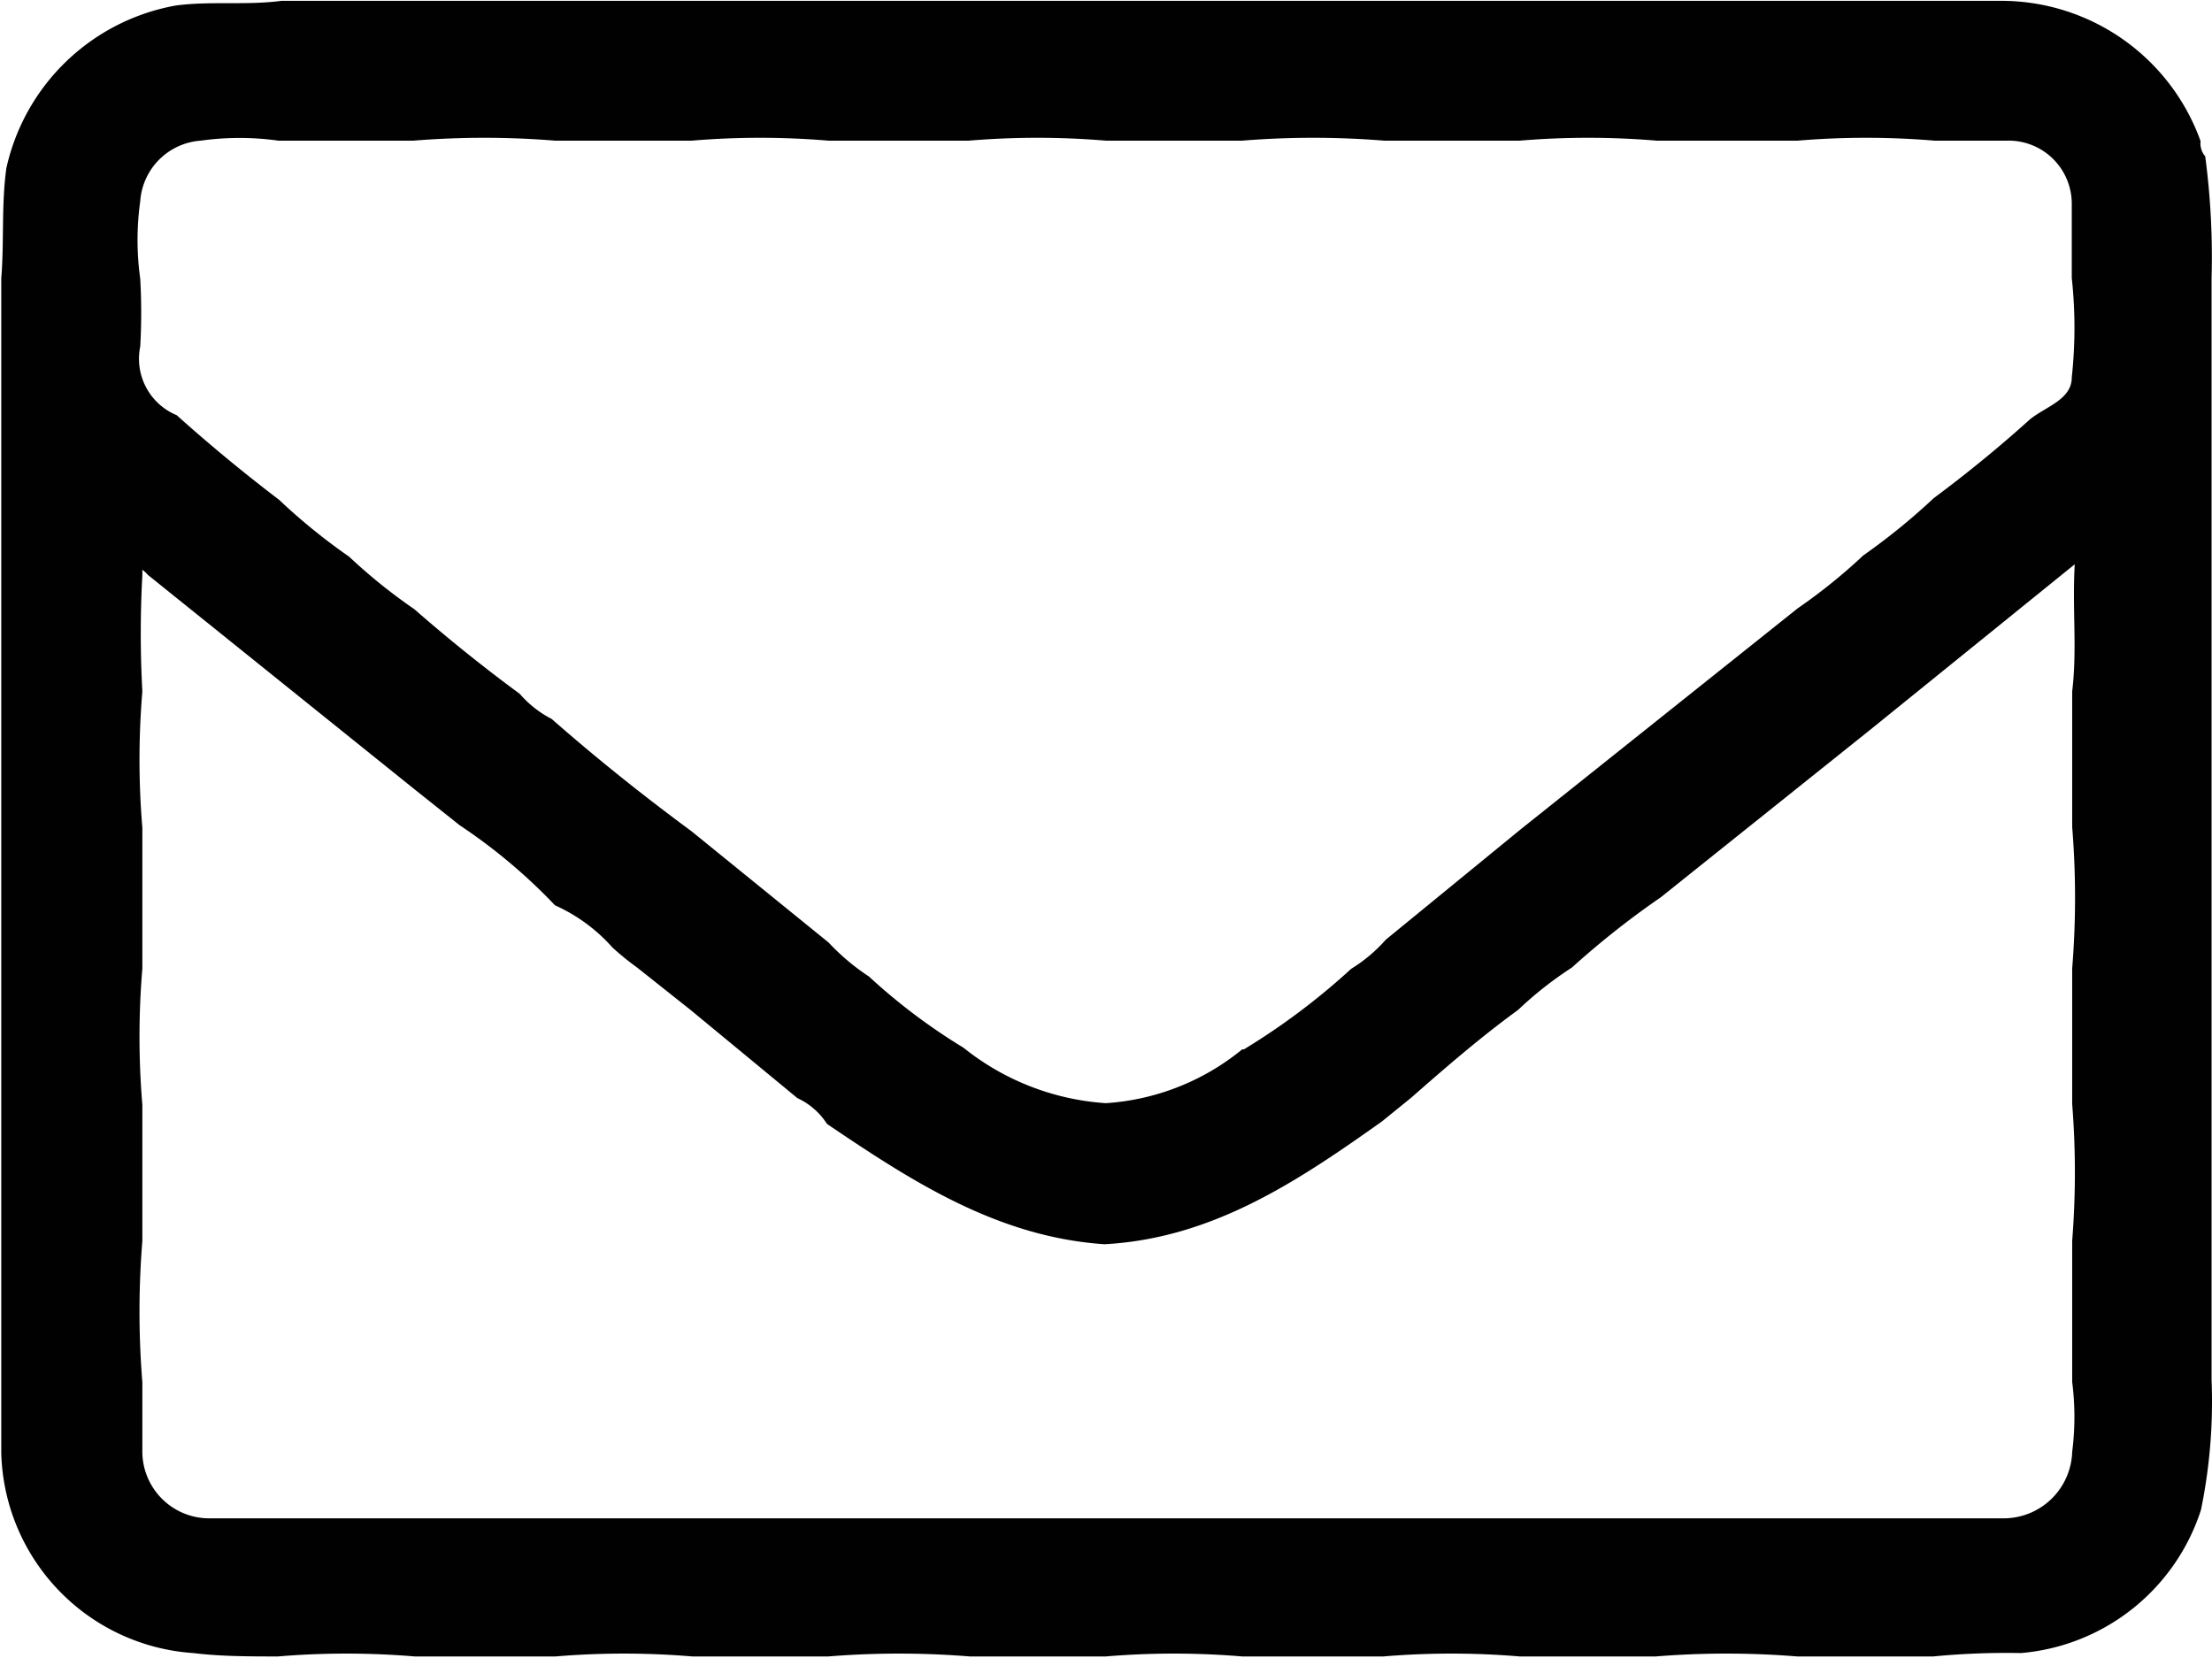 <svg id="Layer_13" data-name="Layer 13" xmlns="http://www.w3.org/2000/svg" viewBox="0 0 52.21 39.14"><defs><style>.cls-1{fill:#010101;}</style></defs><path class="cls-1" d="M56.1,23.53V43a12.7,12.7,0,0,1-.25,3.07,4.9,4.9,0,0,1-4.25,3.38,17.91,17.91,0,0,0-2.07.08H46.32a20.69,20.69,0,0,0-3.34,0H39.77a19.23,19.23,0,0,0-3.22,0H33.22a19.23,19.23,0,0,0-3.22,0H26.79a20.69,20.69,0,0,0-3.34,0H20.24a19.35,19.35,0,0,0-3.23,0H13.69a19.35,19.35,0,0,0-3.23,0c-.67,0-1.34,0-2-.08a4.86,4.86,0,0,1-4.53-4.72c0-.58,0-1.15,0-1.73V17c.07-.86,0-1.73.12-2.6a5,5,0,0,1,4-3.84c.83-.11,1.66,0,2.49-.11H49.53l1.55,0a5,5,0,0,1,4.76,3.31.47.47,0,0,0,.11.36A18.09,18.09,0,0,1,56.1,17v6.55Zm-48.84.35h0l0,.13a25,25,0,0,0,0,2.74,19.23,19.23,0,0,0,0,3.22v3.32a19.23,19.23,0,0,0,0,3.22v3.21a20.69,20.69,0,0,0,0,3.34c0,.53,0,1.06,0,1.59a1.58,1.58,0,0,0,1.6,1.62c.55,0,1.11,0,1.66,0H49.53c.56,0,1.11,0,1.66,0a1.62,1.62,0,0,0,1.62-1.57,6.51,6.51,0,0,0,0-1.65V39.72a20.49,20.49,0,0,0,0-3.23v-3.2a20.69,20.69,0,0,0,0-3.34v-3.2c.12-1,0-1.91.06-3L48.1,27.61l-5,4A20.41,20.41,0,0,0,41,33.27a8.73,8.73,0,0,0-1.27,1c-.88.64-1.7,1.35-2.52,2.07l-.69.56c-2,1.42-4,2.76-6.55,2.9-2.52-.17-4.54-1.48-6.55-2.84a1.66,1.66,0,0,0-.7-.61l-2.52-2.08-1.26-1a6.61,6.61,0,0,1-.58-.47,4,4,0,0,0-1.36-1,13.11,13.11,0,0,0-2.25-1.89l-1.08-.86L7.39,24A.69.69,0,0,0,7.26,23.88Zm26,11.32a16.08,16.08,0,0,0,2.53-1.9,3.62,3.62,0,0,0,.82-.69L39.8,30l6.53-5.21a13.24,13.24,0,0,0,1.55-1.25,15.29,15.29,0,0,0,1.66-1.35c.78-.58,1.54-1.2,2.26-1.85.37-.31,1-.47,1-1a10.86,10.86,0,0,0,0-2.35c0-.58,0-1.15,0-1.73a1.49,1.49,0,0,0-1.52-1.51c-.57,0-1.15,0-1.72,0a19.35,19.35,0,0,0-3.23,0H43a19.35,19.35,0,0,0-3.23,0h-3.2a20.82,20.82,0,0,0-3.35,0H30a19.35,19.35,0,0,0-3.23,0H23.45a19.23,19.23,0,0,0-3.22,0H17a20.69,20.69,0,0,0-3.34,0H10.47a6.6,6.6,0,0,0-1.83,0,1.54,1.54,0,0,0-1.43,1.43,6.6,6.6,0,0,0,0,1.83,14.25,14.25,0,0,1,0,1.6,1.44,1.44,0,0,0,.86,1.62c.78.7,1.58,1.36,2.42,2a14.2,14.2,0,0,0,1.65,1.34,13.06,13.06,0,0,0,1.54,1.24q1.2,1.05,2.49,2a2.51,2.51,0,0,0,.75.59c1.06.93,2.16,1.81,3.3,2.65l3.24,2.63a5.17,5.17,0,0,0,.95.8,14,14,0,0,0,2.23,1.68A6,6,0,0,0,30,36.47,5.66,5.66,0,0,0,33.22,35.2Z" transform="translate(-3.9 -10.43)"/></svg>